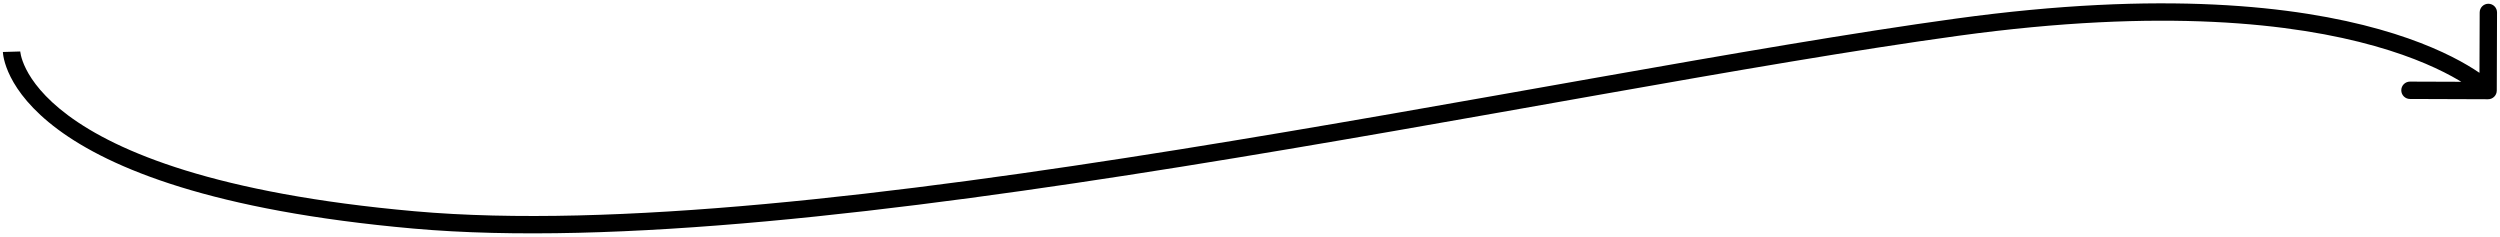 <svg width="432" height="41" viewBox="0 0 432 41" fill="none" xmlns="http://www.w3.org/2000/svg">
<path d="M71.533 38.001L71.666 36.506L71.533 38.001ZM338.192 4.698L338.396 6.184L338.192 4.698ZM429.936 17.149C430.765 17.152 431.439 16.483 431.441 15.655L431.488 2.155C431.491 1.326 430.822 0.652 429.993 0.649C429.165 0.646 428.491 1.316 428.488 2.144L428.447 14.144L416.447 14.102C415.618 14.1 414.944 14.769 414.942 15.597C414.939 16.426 415.608 17.1 416.436 17.102L429.936 17.149ZM2 8.939C0.501 8.979 0.501 8.981 0.501 8.983C0.501 8.984 0.501 8.987 0.501 8.988C0.501 8.992 0.501 8.996 0.501 9C0.502 9.009 0.502 9.019 0.503 9.031C0.504 9.054 0.505 9.082 0.508 9.117C0.513 9.185 0.521 9.275 0.535 9.385C0.563 9.606 0.613 9.908 0.701 10.282C0.878 11.03 1.211 12.062 1.833 13.295C3.081 15.767 5.471 19.001 10.026 22.378C19.11 29.113 36.809 36.421 71.4 39.495L71.666 36.506C37.332 33.456 20.264 26.234 11.813 19.968C7.601 16.846 5.531 13.963 4.511 11.943C3.999 10.929 3.746 10.121 3.62 9.591C3.558 9.326 3.527 9.129 3.512 9.011C3.505 8.952 3.501 8.912 3.5 8.893C3.499 8.884 3.499 8.879 3.499 8.88C3.499 8.881 3.499 8.883 3.499 8.886C3.499 8.887 3.499 8.889 3.499 8.891C3.499 8.893 3.499 8.894 3.499 8.895C3.499 8.897 3.499 8.899 2 8.939ZM71.4 39.495C106.073 42.575 155.12 36.659 204.259 28.792C253.522 20.905 302.811 11.071 338.396 6.184L337.988 3.212C302.406 8.099 252.828 17.978 203.785 25.83C154.617 33.702 105.918 39.55 71.666 36.506L71.4 39.495ZM338.396 6.184C373.821 1.319 396.545 4.06 410.347 7.952C417.248 9.898 421.926 12.133 424.853 13.856C426.317 14.718 427.345 15.453 427.995 15.96C428.321 16.214 428.552 16.412 428.697 16.54C428.769 16.604 428.819 16.651 428.849 16.68C428.864 16.694 428.874 16.703 428.878 16.707C428.881 16.71 428.882 16.711 428.882 16.711C428.881 16.71 428.881 16.71 428.88 16.709C428.88 16.709 428.879 16.708 428.879 16.708C428.878 16.707 428.877 16.706 429.941 15.649C431.006 14.592 431.005 14.591 431.004 14.59C431.003 14.589 431.002 14.588 431.001 14.587C430.999 14.585 430.996 14.583 430.994 14.58C430.989 14.575 430.982 14.569 430.974 14.561C430.959 14.546 430.938 14.525 430.911 14.501C430.859 14.451 430.785 14.383 430.689 14.298C430.498 14.127 430.217 13.889 429.841 13.595C429.088 13.008 427.952 12.2 426.374 11.271C423.218 9.413 418.302 7.078 411.161 5.065C396.881 1.038 373.73 -1.697 337.988 3.212L338.396 6.184Z" fill="black"/>
</svg>
